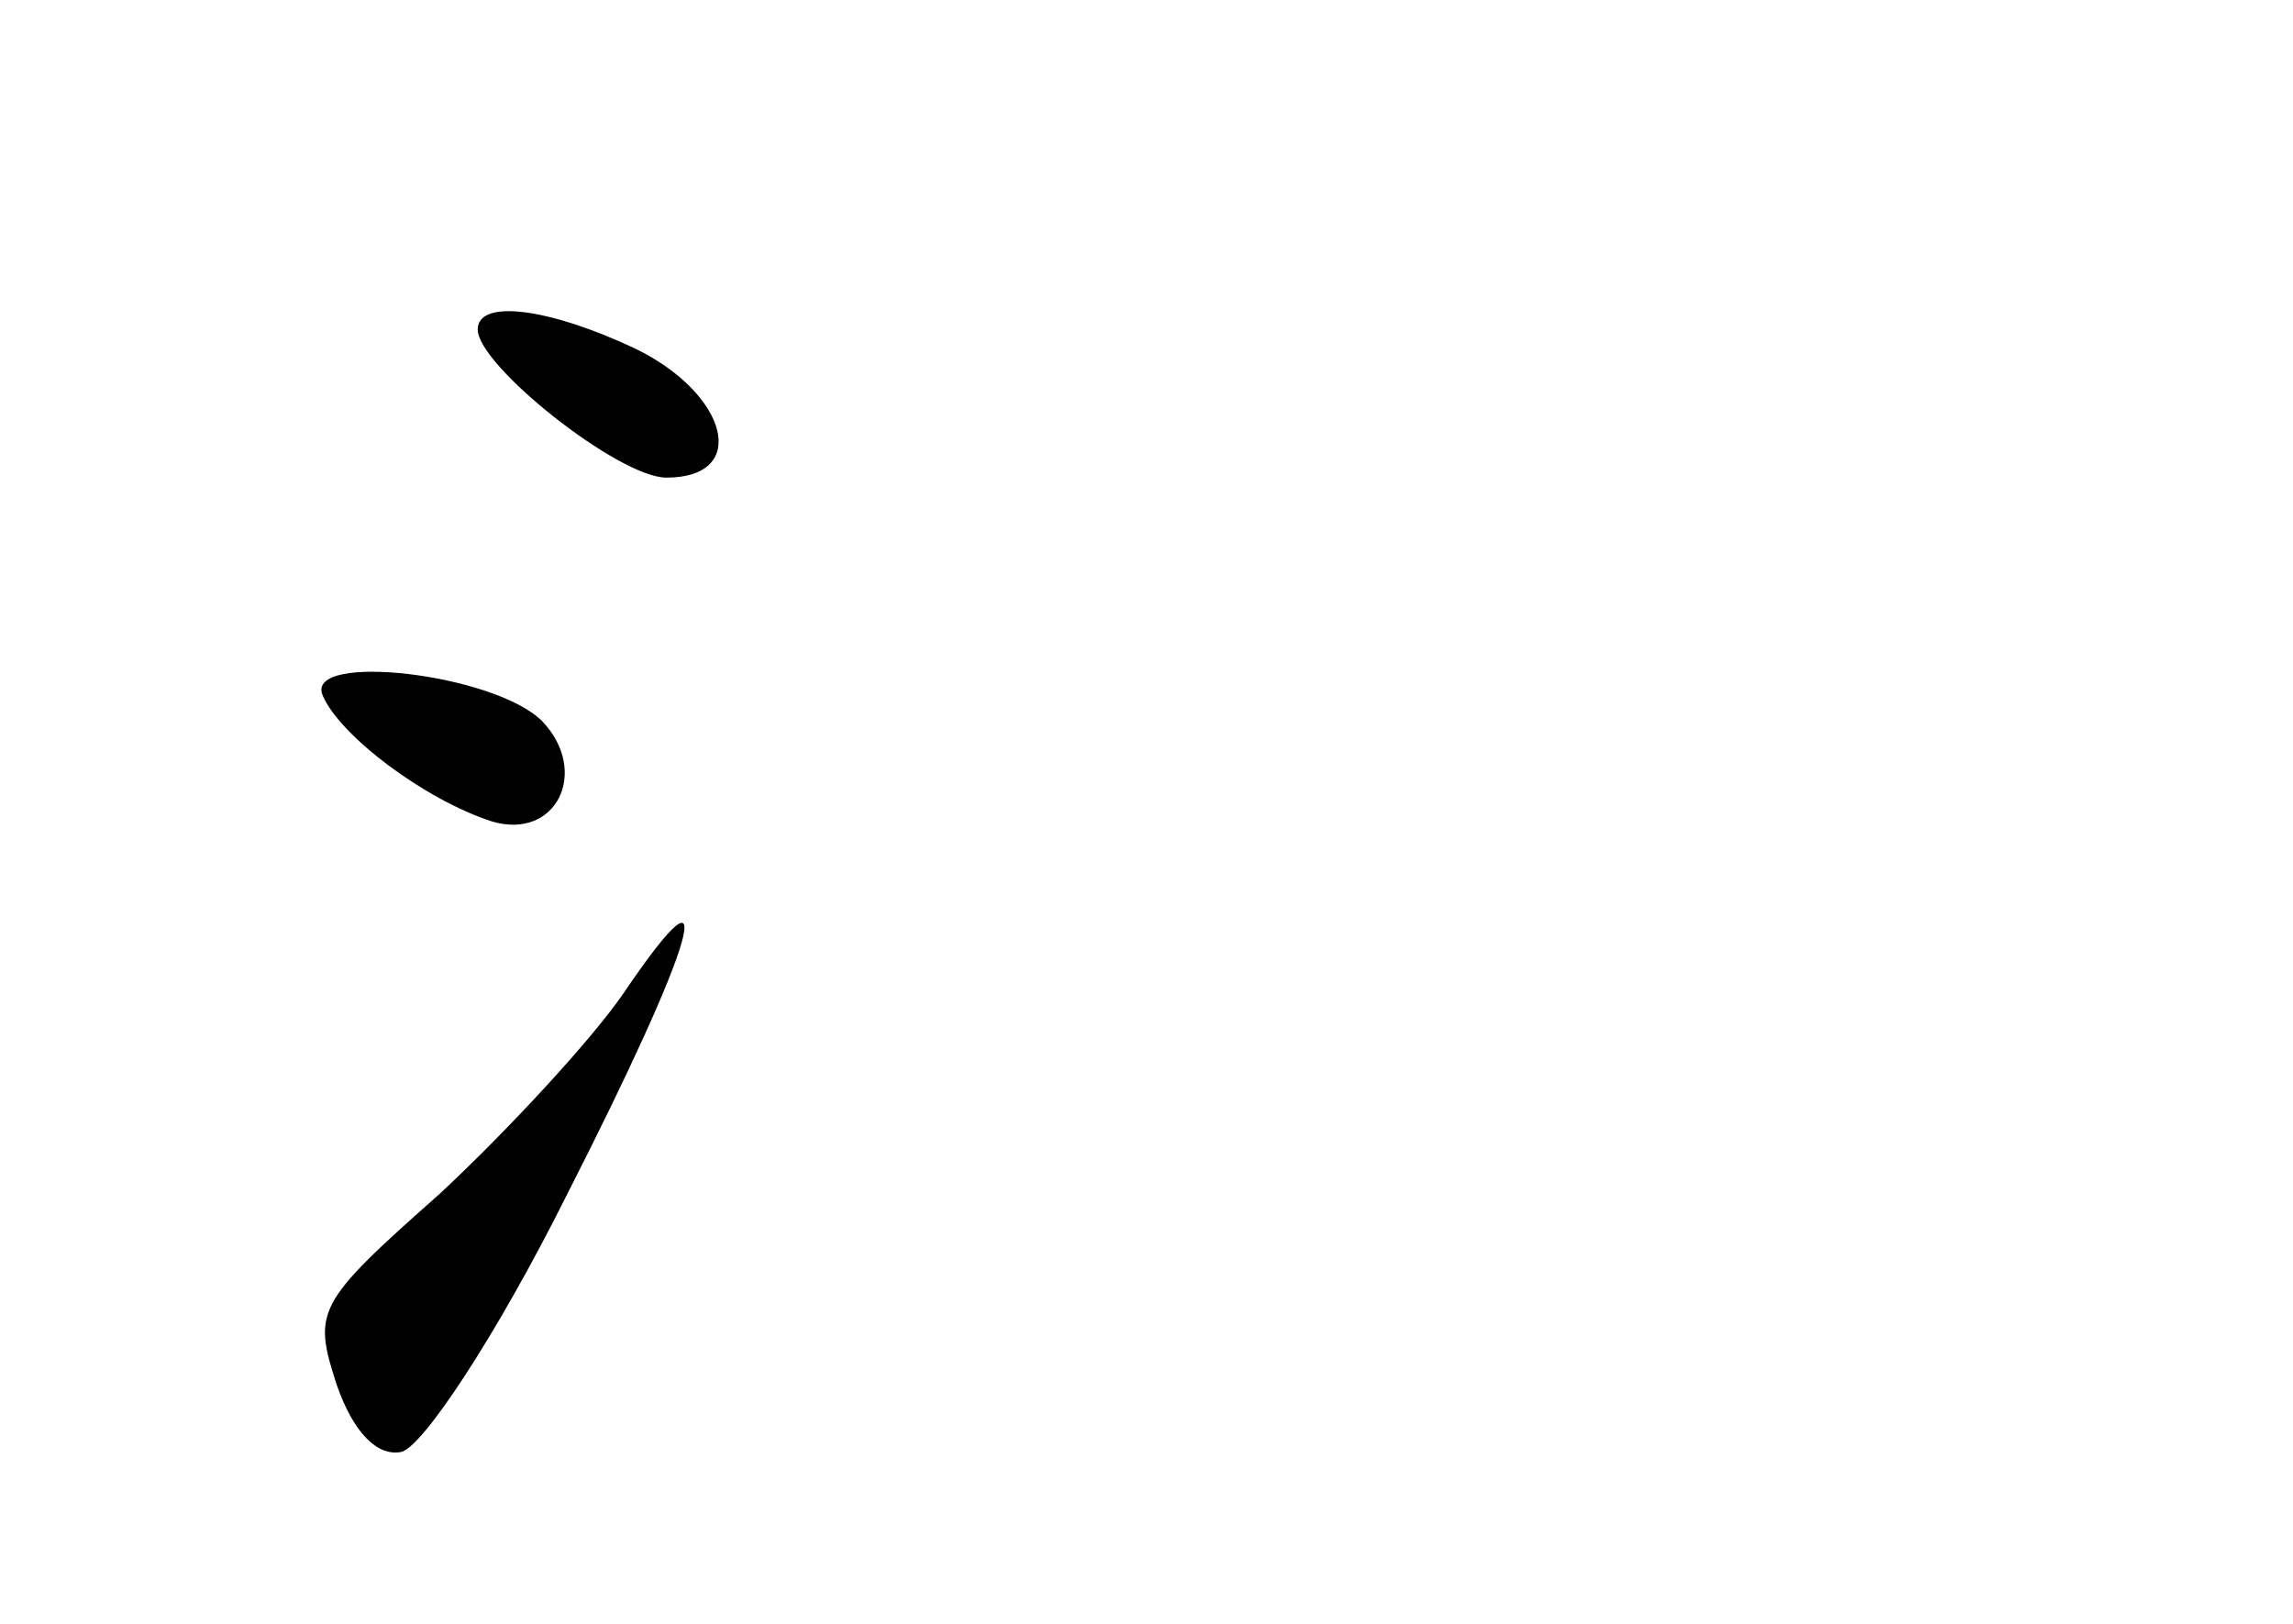 <?xml version="1.0" standalone="no"?>
<!DOCTYPE svg PUBLIC "-//W3C//DTD SVG 20010904//EN"
 "http://www.w3.org/TR/2001/REC-SVG-20010904/DTD/svg10.dtd">
<svg version="1.0" xmlns="http://www.w3.org/2000/svg"
 width="96pt" height="68pt" viewBox="0 0 96 68"
 preserveAspectRatio="xMidYMid meet">
<g transform="translate(0,68) scale(0.1,-0.1)"
fill="#000000" stroke="none">
<path d="M200 542 c0 -15 59 -62 79 -62 35 0 26 35 -13 54 -36 17 -66 21 -66
8z"/>
<path d="M135 389 c7 -17 43 -44 71 -53 27 -8 41 21 21 42 -20 20 -99 29 -92
11z"/>
<path d="M261 264 c-13 -19 -48 -57 -77 -84 -52 -46 -53 -49 -43 -80 7 -20 17
-30 27 -28 9 2 40 49 69 107 55 108 66 147 24 85z"/>
</g>
</svg>
